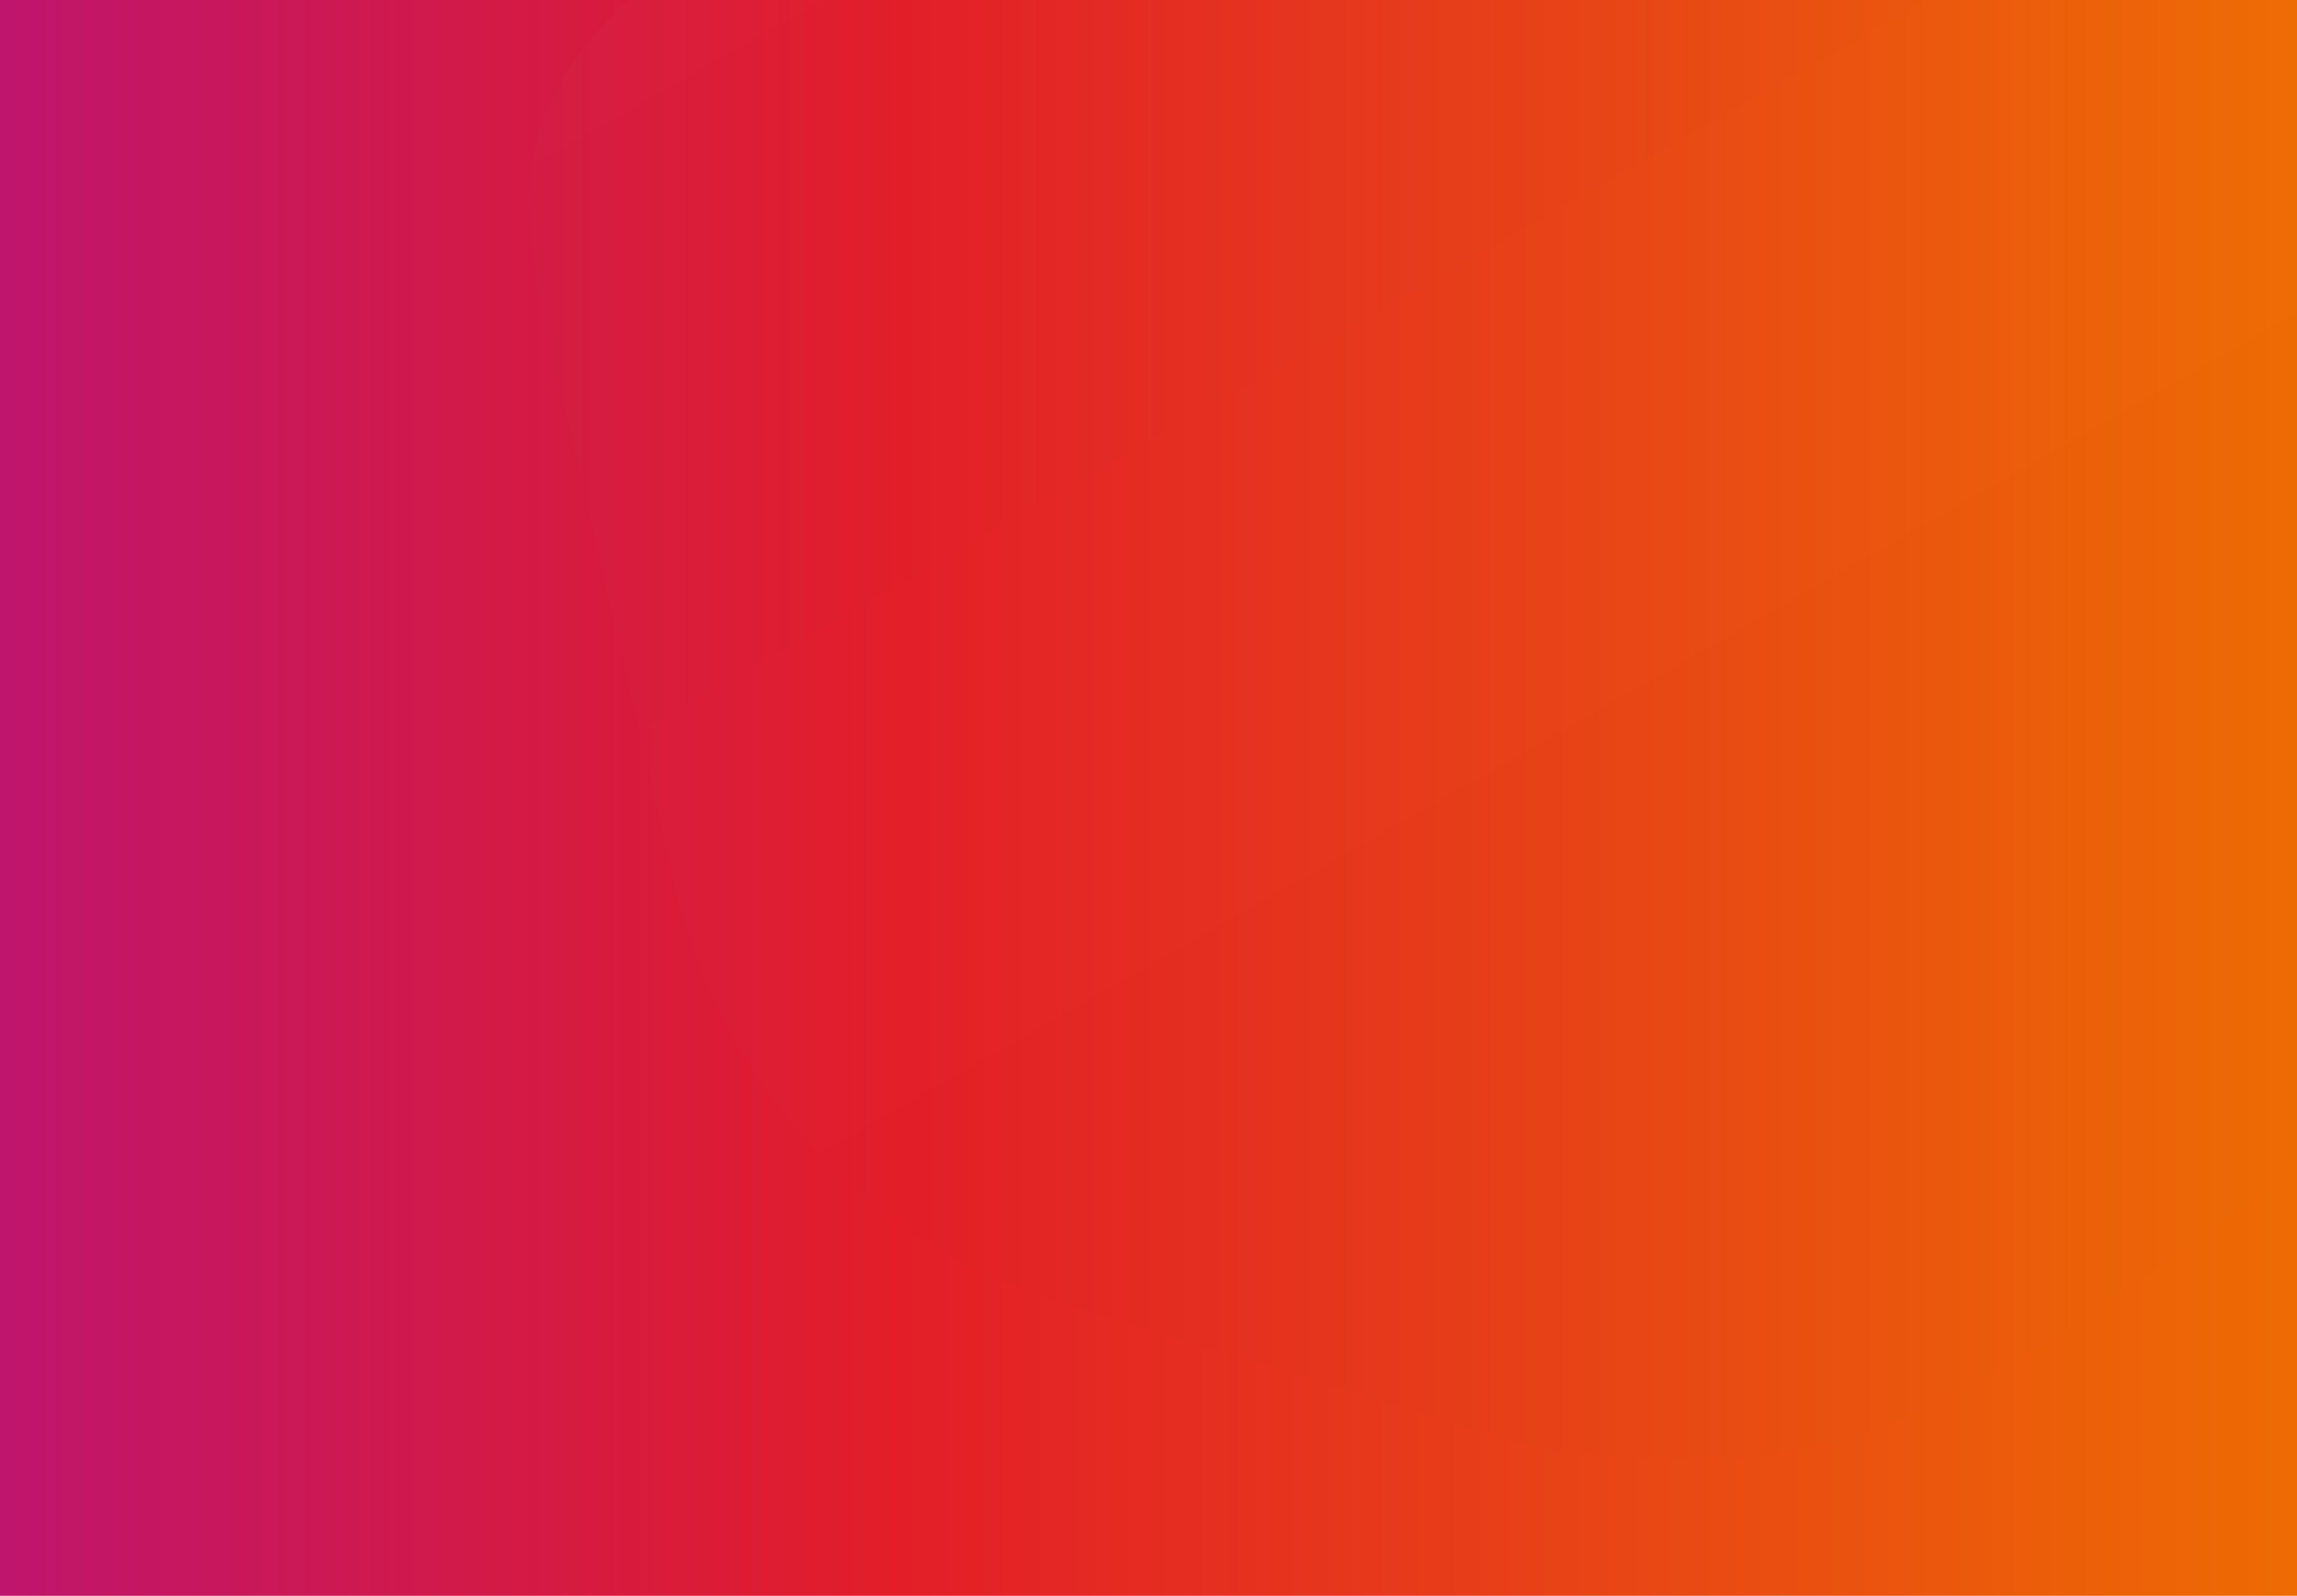 <?xml version="1.0" encoding="utf-8"?>
<!-- Generator: Adobe Illustrator 24.0.1, SVG Export Plug-In . SVG Version: 6.00 Build 0)  -->
<svg version="1.1" id="Layer_1" xmlns="http://www.w3.org/2000/svg" xmlns:xlink="http://www.w3.org/1999/xlink" x="0px" y="0px"
	 viewBox="0 0 927 644" style="enable-background:new 0 0 927 644;" xml:space="preserve">
<style type="text/css">
	.st0{fill-rule:evenodd;clip-rule:evenodd;fill:url(#path-2_3_);}
	.st1{filter:url(#Adobe_OpacityMaskFilter);}
	.st2{fill-rule:evenodd;clip-rule:evenodd;fill:#FFFFFF;}
	
		.st3{opacity:0.1;mask:url(#mask-3_1_);fill-rule:evenodd;clip-rule:evenodd;fill:url(#Risposta_pattren_1_);enable-background:new    ;}
</style>
<title>COLOR BG</title>
<desc>Created with Sketch.</desc>
<g id="Risposta">
	<g id="case_study_risposta" transform="translate(-439, 0)">
		<g id="BANNER" transform="translate(0, -1)">
			<g id="COLOR-BG" transform="translate(439, 0)">
				<g id="BG">
					
						<linearGradient id="path-2_3_" gradientUnits="userSpaceOnUse" x1="0.999" y1="643.5" x2="1.999" y2="643.5" gradientTransform="matrix(931 0 0 -645 -930 415380)">
						<stop  offset="0" style="stop-color:#BF156D"/>
						<stop  offset="0.392" style="stop-color:#E31E28"/>
						<stop  offset="1" style="stop-color:#EE6C03"/>
					</linearGradient>
					<rect id="path-2_1_" class="st0" width="931" height="645"/>
				</g>
				<defs>
					<filter id="Adobe_OpacityMaskFilter" filterUnits="userSpaceOnUse" x="213.6" y="-2.1" width="717.4" height="592.5">
						<feColorMatrix  type="matrix" values="1 0 0 0 0  0 1 0 0 0  0 0 1 0 0  0 0 0 1 0"/>
					</filter>
				</defs>
				<mask maskUnits="userSpaceOnUse" x="213.6" y="-2.1" width="717.4" height="592.5" id="mask-3_1_">
					<g class="st1">
						<rect id="path-2_2_" x="0.9" y="0" class="st2" width="931" height="645"/>
					</g>
				</mask>
				
					<linearGradient id="Risposta_pattren_1_" gradientUnits="userSpaceOnUse" x1="1.871" y1="642.752" x2="1.115" y2="644.081" gradientTransform="matrix(830 0 0 -834.429 -607 537128.625)">
					<stop  offset="0" style="stop-color:#000000;stop-opacity:0"/>
					<stop  offset="1" style="stop-color:#FFFFFF"/>
				</linearGradient>
				<path id="Risposta_pattren_2_" class="st3" d="M931,0c-0.1,34.8,0,465.5,0,465.5c-16.9,15.8-53.1,43.1-95.3,71.2
					C759.4,585,713.9,600.7,614.5,584L429,527.2c-78.4-24-138.1-88.1-156.5-168l-43.6-189.2c-18.4-80-30.6-120.1,28.1-172"/>
			</g>
		</g>
	</g>
</g>
</svg>
